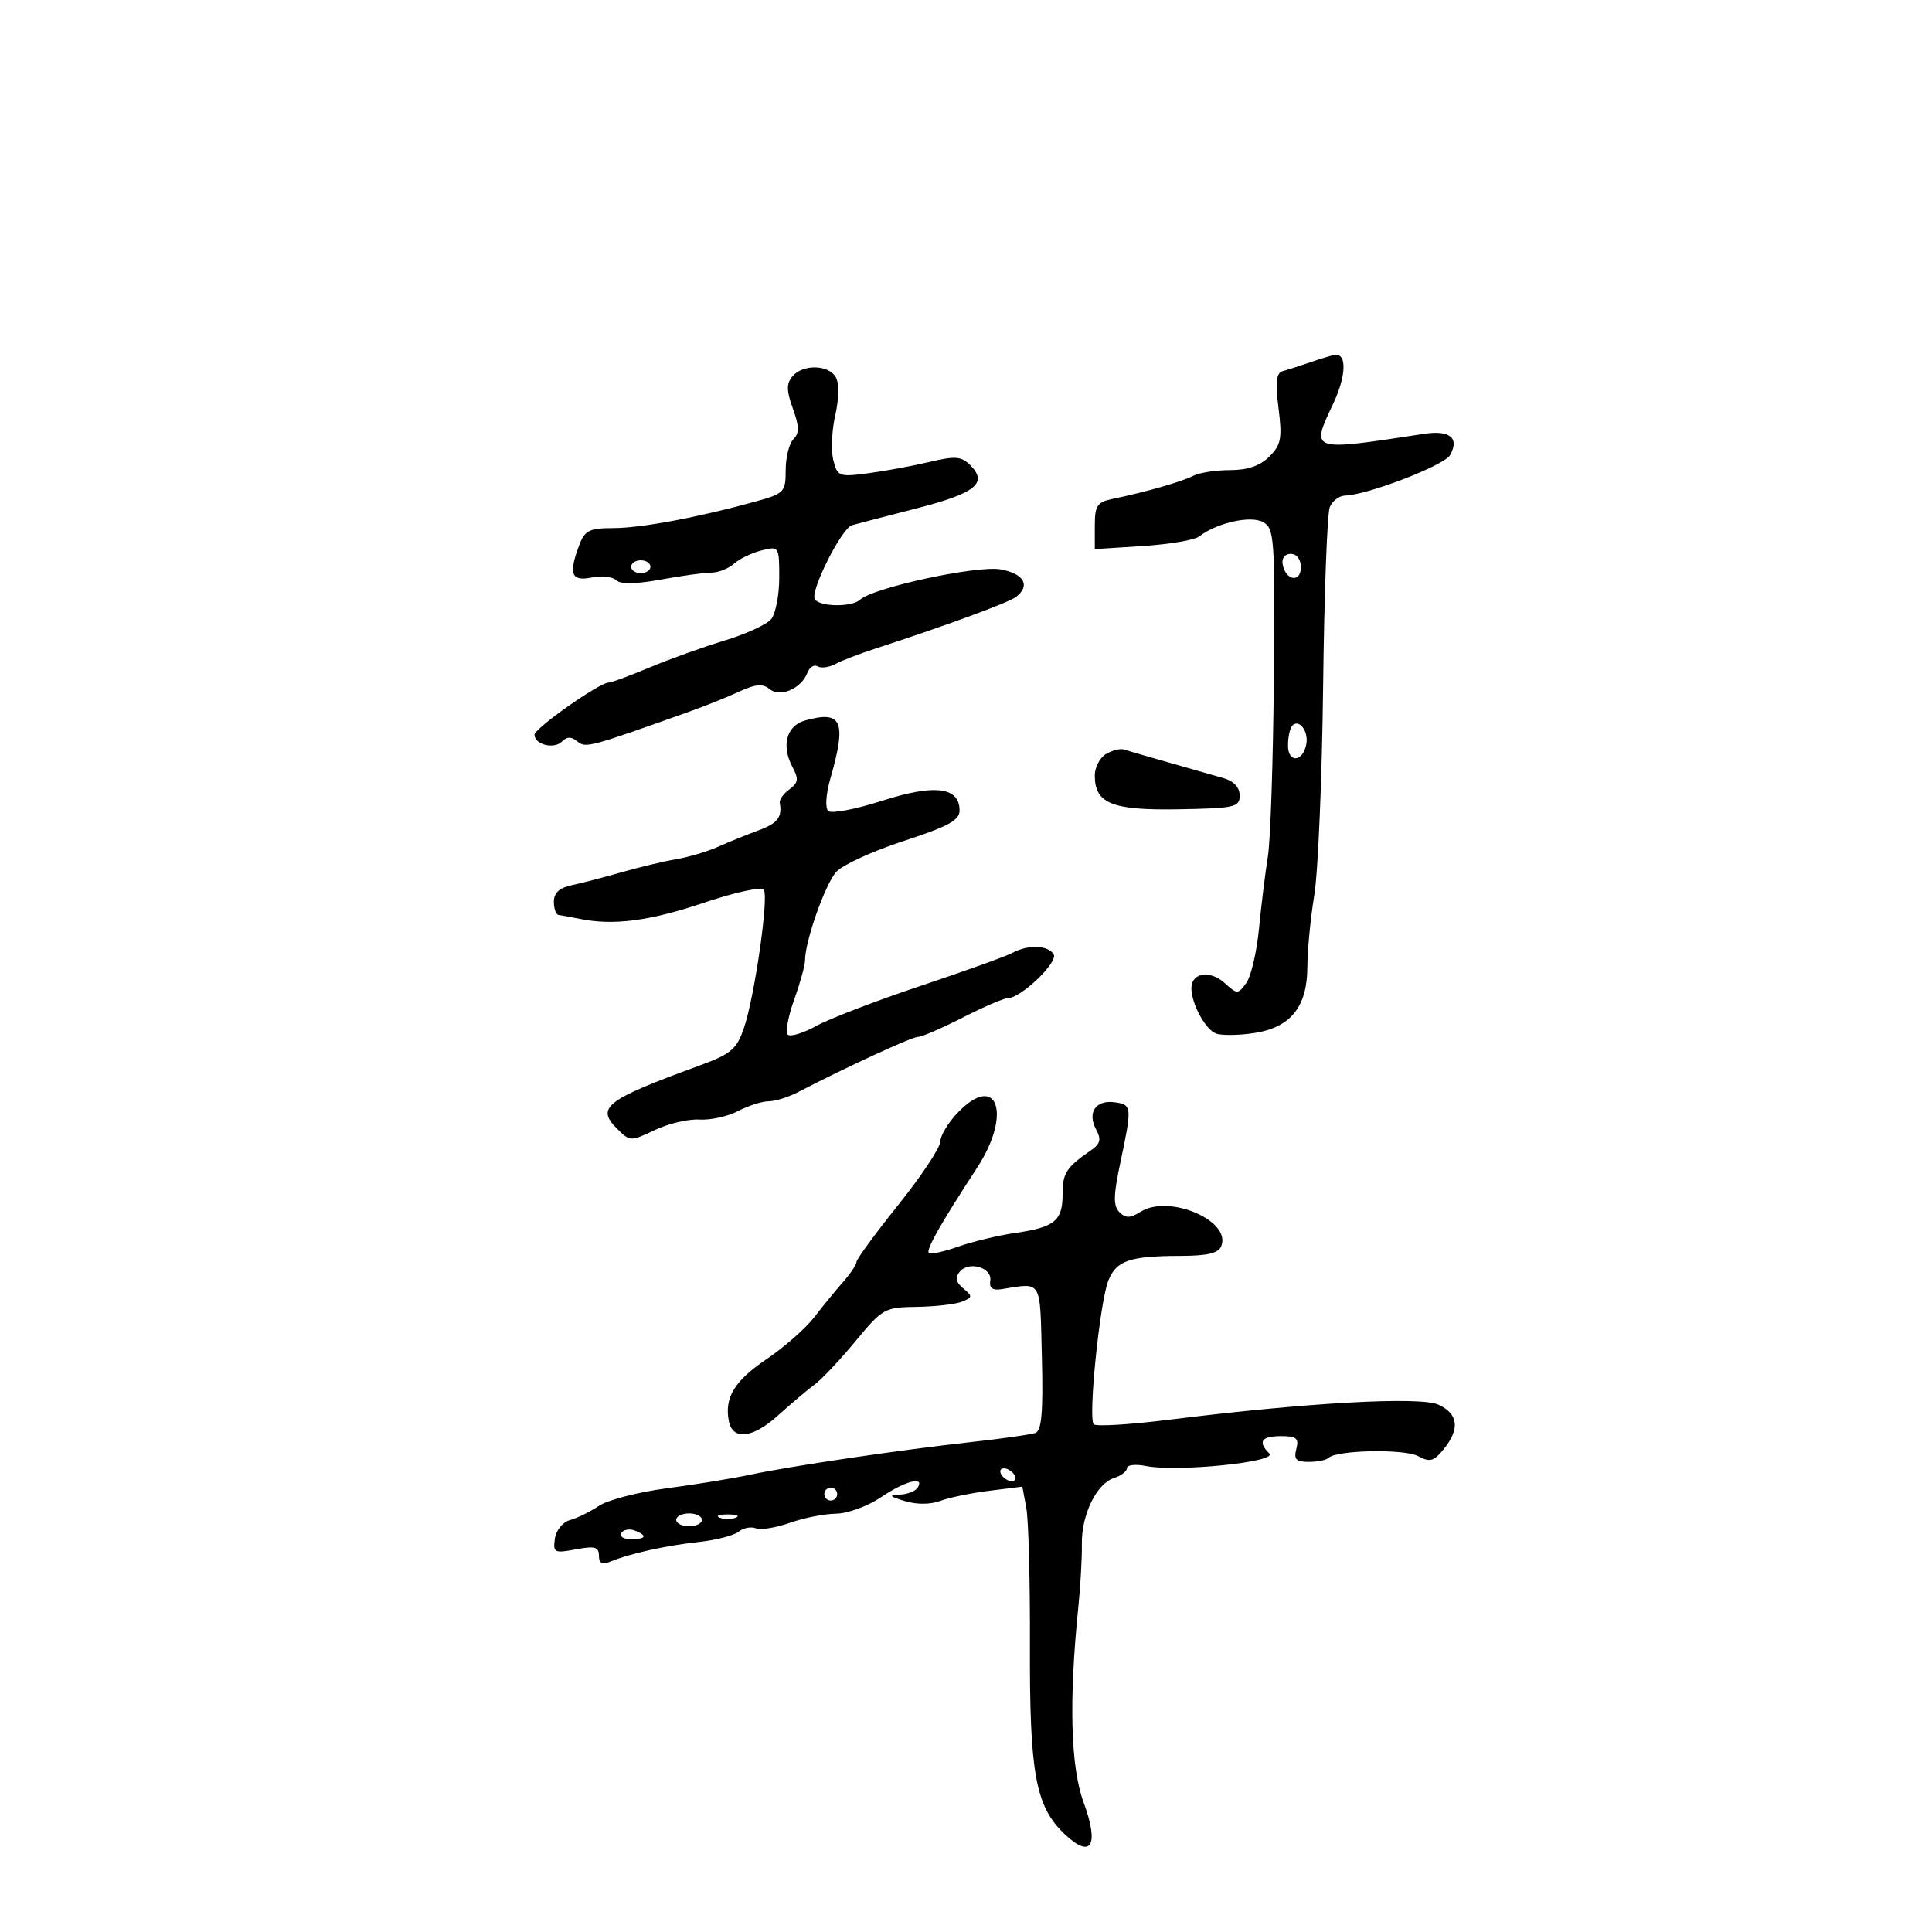 <svg xmlns="http://www.w3.org/2000/svg" width="300" height="300" viewBox="0 0 300 300" version="1.1">
	<path d="M 203.500 56.243 C 201.850 56.809, 199.905 57.435, 199.178 57.633 C 198.179 57.905, 198.021 59.317, 198.530 63.394 C 199.115 68.078, 198.926 69.074, 197.102 70.898 C 195.664 72.336, 193.732 73, 190.986 73 C 188.779 73, 186.191 73.406, 185.236 73.903 C 183.497 74.807, 177.907 76.404, 172.750 77.470 C 170.362 77.963, 170 78.514, 170 81.651 L 170 85.263 177.464 84.784 C 181.569 84.521, 185.506 83.852, 186.214 83.298 C 188.891 81.201, 194.145 80.007, 196.098 81.052 C 197.891 82.012, 197.988 83.387, 197.803 105.285 C 197.695 118.053, 197.277 130.525, 196.876 133 C 196.474 135.475, 195.856 140.494, 195.503 144.154 C 195.150 147.813, 194.258 151.632, 193.521 152.640 C 192.222 154.417, 192.117 154.416, 190.128 152.615 C 187.894 150.594, 185 151.049, 185 153.422 C 185 155.849, 187.157 159.846, 188.809 160.480 C 189.655 160.805, 192.303 160.777, 194.693 160.419 C 200.409 159.562, 202.997 156.354, 203.008 150.115 C 203.012 147.577, 203.496 142.575, 204.083 139 C 204.670 135.425, 205.288 120.800, 205.455 106.500 C 205.623 92.200, 206.087 79.713, 206.487 78.750 C 206.887 77.787, 207.953 76.979, 208.857 76.953 C 212.371 76.853, 224.270 72.269, 225.164 70.671 C 226.658 68.002, 225.137 66.756, 221.133 67.367 C 203.293 70.091, 203.503 70.162, 207.047 62.623 C 209.049 58.364, 209.158 54.851, 207.281 55.106 C 206.852 55.165, 205.150 55.676, 203.500 56.243 M 123.040 58.452 C 122.099 59.586, 122.116 60.678, 123.118 63.451 C 124.117 66.211, 124.135 67.265, 123.201 68.199 C 122.540 68.860, 122 71.017, 122 72.993 C 122 76.428, 121.792 76.642, 117.250 77.895 C 108.320 80.357, 99.503 82, 95.226 82 C 91.557 82, 90.812 82.364, 89.975 84.565 C 88.244 89.118, 88.684 90.313, 91.854 89.679 C 93.424 89.365, 95.152 89.552, 95.693 90.093 C 96.340 90.740, 98.709 90.707, 102.589 89.997 C 105.840 89.402, 109.387 88.914, 110.471 88.912 C 111.556 88.910, 113.131 88.290, 113.971 87.532 C 114.812 86.775, 116.737 85.847, 118.250 85.470 C 120.970 84.791, 121 84.836, 121 89.700 C 121 92.405, 120.438 95.301, 119.750 96.136 C 119.063 96.971, 115.800 98.470, 112.500 99.467 C 109.200 100.464, 103.969 102.342, 100.875 103.640 C 97.781 104.938, 94.903 106, 94.478 106 C 93.067 106, 83 113.091, 83 114.085 C 83 115.622, 86.016 116.384, 87.243 115.157 C 88.037 114.363, 88.721 114.354, 89.650 115.124 C 90.939 116.194, 91.460 116.056, 107 110.515 C 109.475 109.633, 112.989 108.222, 114.808 107.381 C 117.320 106.219, 118.447 106.126, 119.494 106.995 C 121.134 108.356, 124.425 106.940, 125.375 104.464 C 125.711 103.589, 126.421 103.142, 126.952 103.470 C 127.484 103.799, 128.724 103.636, 129.709 103.108 C 130.694 102.580, 133.525 101.492, 136 100.689 C 146.587 97.256, 156.590 93.583, 157.750 92.703 C 160.053 90.957, 159.038 89.098, 155.411 88.417 C 151.810 87.742, 135.595 91.231, 133.550 93.122 C 132.274 94.302, 127.267 94.242, 126.523 93.037 C 125.765 91.810, 130.682 82.022, 132.291 81.556 C 132.956 81.363, 137.481 80.184, 142.346 78.935 C 151.508 76.583, 153.447 75.018, 150.657 72.228 C 149.278 70.849, 148.339 70.778, 144.270 71.743 C 141.647 72.365, 137.377 73.152, 134.783 73.493 C 130.288 74.084, 130.035 73.987, 129.393 71.431 C 129.023 69.956, 129.161 66.822, 129.701 64.466 C 130.282 61.924, 130.319 59.534, 129.791 58.591 C 128.678 56.602, 124.644 56.519, 123.040 58.452 M 199.177 87.667 C 199.663 90.176, 202 90.520, 202 88.083 C 202 86.855, 201.354 86, 200.427 86 C 199.495 86, 198.985 86.680, 199.177 87.667 M 98 88 C 98 88.550, 98.675 89, 99.500 89 C 100.325 89, 101 88.550, 101 88 C 101 87.450, 100.325 87, 99.500 87 C 98.675 87, 98 87.450, 98 88 M 125 111.880 C 122.117 112.690, 121.286 115.797, 123.064 119.119 C 124.047 120.956, 123.964 121.553, 122.589 122.558 C 121.674 123.228, 120.995 124.163, 121.081 124.638 C 121.489 126.893, 120.750 127.849, 117.750 128.952 C 115.963 129.610, 113.150 130.750, 111.500 131.487 C 109.850 132.224, 106.925 133.093, 105 133.419 C 103.075 133.745, 99.250 134.658, 96.500 135.447 C 93.750 136.237, 90.263 137.143, 88.750 137.461 C 86.870 137.855, 86 138.665, 86 140.019 C 86 141.109, 86.338 142.037, 86.750 142.083 C 87.162 142.129, 88.625 142.396, 90 142.677 C 95.241 143.747, 100.830 143.025, 109.282 140.185 C 114.267 138.509, 118.282 137.647, 118.611 138.180 C 119.382 139.428, 117.154 154.867, 115.515 159.635 C 114.367 162.972, 113.530 163.665, 108.358 165.555 C 94.074 170.775, 92.526 171.971, 95.805 175.250 C 97.817 177.261, 97.921 177.265, 101.677 175.471 C 103.779 174.467, 106.893 173.734, 108.595 173.843 C 110.298 173.952, 112.998 173.360, 114.595 172.527 C 116.193 171.694, 118.331 171.010, 119.346 171.006 C 120.361 171.003, 122.386 170.379, 123.846 169.621 C 131.281 165.757, 141.625 160.992, 142.567 160.996 C 143.154 160.998, 146.274 159.650, 149.500 158 C 152.726 156.350, 155.863 155, 156.471 155 C 158.506 155, 164.365 149.400, 163.610 148.177 C 162.733 146.759, 159.622 146.646, 157.236 147.946 C 156.281 148.467, 149.875 150.773, 143 153.071 C 136.125 155.369, 128.818 158.173, 126.761 159.302 C 124.705 160.432, 122.707 161.040, 122.322 160.655 C 121.936 160.270, 122.384 157.827, 123.316 155.227 C 124.247 152.627, 125.008 149.894, 125.005 149.154 C 124.994 146.165, 128.163 137.203, 129.883 135.356 C 130.893 134.272, 135.607 132.120, 140.360 130.575 C 147.203 128.348, 149 127.368, 149 125.860 C 149 122.206, 145.154 121.717, 137 124.336 C 132.875 125.661, 129.101 126.380, 128.612 125.935 C 128.100 125.467, 128.246 123.305, 128.960 120.812 C 131.493 111.968, 130.739 110.268, 125 111.880 M 200.683 112.650 C 200.308 113.026, 200 114.421, 200 115.750 C 200 118.518, 202.300 118.365, 202.844 115.561 C 203.227 113.585, 201.745 111.588, 200.683 112.650 M 171.750 117.077 C 170.787 117.639, 170 119.132, 170 120.395 C 170 124.779, 172.631 125.846, 183 125.665 C 191.739 125.513, 192.500 125.342, 192.500 123.524 C 192.500 122.274, 191.581 121.285, 190 120.831 C 188.625 120.437, 184.800 119.346, 181.500 118.407 C 178.200 117.468, 175.050 116.555, 174.500 116.377 C 173.950 116.199, 172.713 116.514, 171.750 117.077 M 148.717 172.773 C 147.223 174.333, 146 176.363, 146 177.284 C 146 178.205, 143.075 182.611, 139.500 187.075 C 135.925 191.539, 133 195.530, 133 195.943 C 133 196.356, 132.049 197.775, 130.887 199.097 C 129.724 200.419, 127.700 202.892, 126.388 204.593 C 125.076 206.293, 121.738 209.218, 118.971 211.093 C 114.042 214.430, 112.472 217.020, 113.173 220.659 C 113.757 223.693, 116.874 223.346, 120.789 219.811 C 122.830 217.968, 125.404 215.794, 126.508 214.980 C 127.612 214.166, 130.467 211.137, 132.851 208.250 C 137.032 203.187, 137.370 202.998, 142.343 202.930 C 145.179 202.891, 148.331 202.532, 149.347 202.133 C 151.031 201.470, 151.052 201.288, 149.585 200.070 C 148.426 199.108, 148.269 198.381, 149.024 197.471 C 150.452 195.751, 154.100 196.828, 153.766 198.871 C 153.582 200, 154.114 200.403, 155.500 200.185 C 161.891 199.178, 161.474 198.475, 161.783 210.769 C 161.996 219.237, 161.747 222.153, 160.783 222.502 C 160.077 222.757, 155.675 223.387, 151 223.900 C 139.947 225.115, 122.831 227.640, 116.500 228.989 C 113.750 229.575, 107.900 230.529, 103.500 231.108 C 99.100 231.686, 94.375 232.912, 93 233.830 C 91.625 234.749, 89.600 235.743, 88.500 236.041 C 87.381 236.344, 86.352 237.611, 86.164 238.918 C 85.851 241.095, 86.073 241.209, 89.414 240.582 C 92.353 240.031, 93 240.207, 93 241.562 C 93 242.744, 93.498 243.008, 94.750 242.492 C 97.798 241.234, 103.334 240.003, 108.454 239.445 C 111.179 239.148, 113.986 238.426, 114.692 237.841 C 115.397 237.255, 116.602 237.017, 117.368 237.311 C 118.135 237.605, 120.503 237.225, 122.631 236.467 C 124.759 235.708, 127.986 235.068, 129.803 235.044 C 131.620 235.020, 134.762 233.875, 136.785 232.500 C 140.497 229.978, 143.642 229.152, 142.500 231 C 142.160 231.550, 140.896 232.039, 139.691 232.086 C 137.939 232.155, 138.102 232.355, 140.500 233.084 C 142.331 233.641, 144.474 233.631, 146 233.059 C 147.375 232.543, 150.806 231.834, 153.624 231.484 L 158.749 230.847 159.369 234.173 C 159.710 236.003, 159.960 245.552, 159.926 255.393 C 159.857 275.314, 160.789 280.466, 165.234 284.724 C 169.439 288.753, 170.747 286.639, 168.252 279.843 C 166.235 274.348, 165.962 264.072, 167.445 249.500 C 167.781 246.200, 168.026 241.824, 167.989 239.776 C 167.907 235.229, 170.274 230.365, 172.989 229.503 C 174.095 229.152, 175 228.457, 175 227.958 C 175 227.458, 176.339 227.318, 177.976 227.645 C 182.773 228.605, 198.415 227.015, 197.102 225.702 C 195.268 223.868, 195.848 223, 198.906 223 C 201.320 223, 201.724 223.339, 201.290 225 C 200.872 226.598, 201.259 227, 203.217 227 C 204.564 227, 205.944 226.723, 206.283 226.384 C 207.503 225.164, 218.036 224.949, 220.187 226.100 C 222.041 227.092, 222.637 226.931, 224.183 225.022 C 226.728 221.880, 226.446 219.524, 223.358 218.117 C 220.486 216.809, 202.843 217.796, 181.500 220.458 C 175.450 221.213, 170.201 221.531, 169.835 221.165 C 168.935 220.266, 170.775 202.171, 172.103 198.845 C 173.344 195.739, 175.406 195.032, 183.281 195.014 C 187.551 195.004, 189.217 194.598, 189.653 193.463 C 191.170 189.509, 181.510 185.416, 177.125 188.154 C 175.488 189.177, 174.792 189.192, 173.825 188.225 C 172.858 187.258, 172.879 185.682, 173.922 180.750 C 175.808 171.833, 175.784 171.541, 173.113 171.163 C 170.167 170.746, 168.787 172.734, 170.196 175.367 C 171.038 176.939, 170.871 177.606, 169.377 178.637 C 165.573 181.262, 165 182.149, 165 185.417 C 165 189.561, 163.783 190.562, 157.667 191.448 C 155.008 191.833, 151.001 192.794, 148.761 193.584 C 146.521 194.375, 144.482 194.815, 144.230 194.563 C 143.751 194.084, 146.023 190.073, 151.746 181.291 C 157.176 172.957, 154.839 166.384, 148.717 172.773 M 155.500 229 C 155.840 229.550, 156.568 230, 157.118 230 C 157.668 230, 157.840 229.550, 157.500 229 C 157.160 228.450, 156.432 228, 155.882 228 C 155.332 228, 155.160 228.450, 155.500 229 M 128 232 C 128 232.550, 128.450 233, 129 233 C 129.550 233, 130 232.550, 130 232 C 130 231.450, 129.550 231, 129 231 C 128.450 231, 128 231.450, 128 232 M 105 236 C 105 236.550, 105.900 237, 107 237 C 108.100 237, 109 236.550, 109 236 C 109 235.450, 108.100 235, 107 235 C 105.900 235, 105 235.450, 105 236 M 111.750 235.662 C 112.438 235.940, 113.563 235.940, 114.250 235.662 C 114.938 235.385, 114.375 235.158, 113 235.158 C 111.625 235.158, 111.063 235.385, 111.750 235.662 M 96.473 238.044 C 96.148 238.570, 96.809 239, 97.941 239 C 100.356 239, 100.599 238.444, 98.532 237.651 C 97.725 237.341, 96.798 237.518, 96.473 238.044" stroke="none" fill="black" fill-rule="evenodd"/>
</svg>